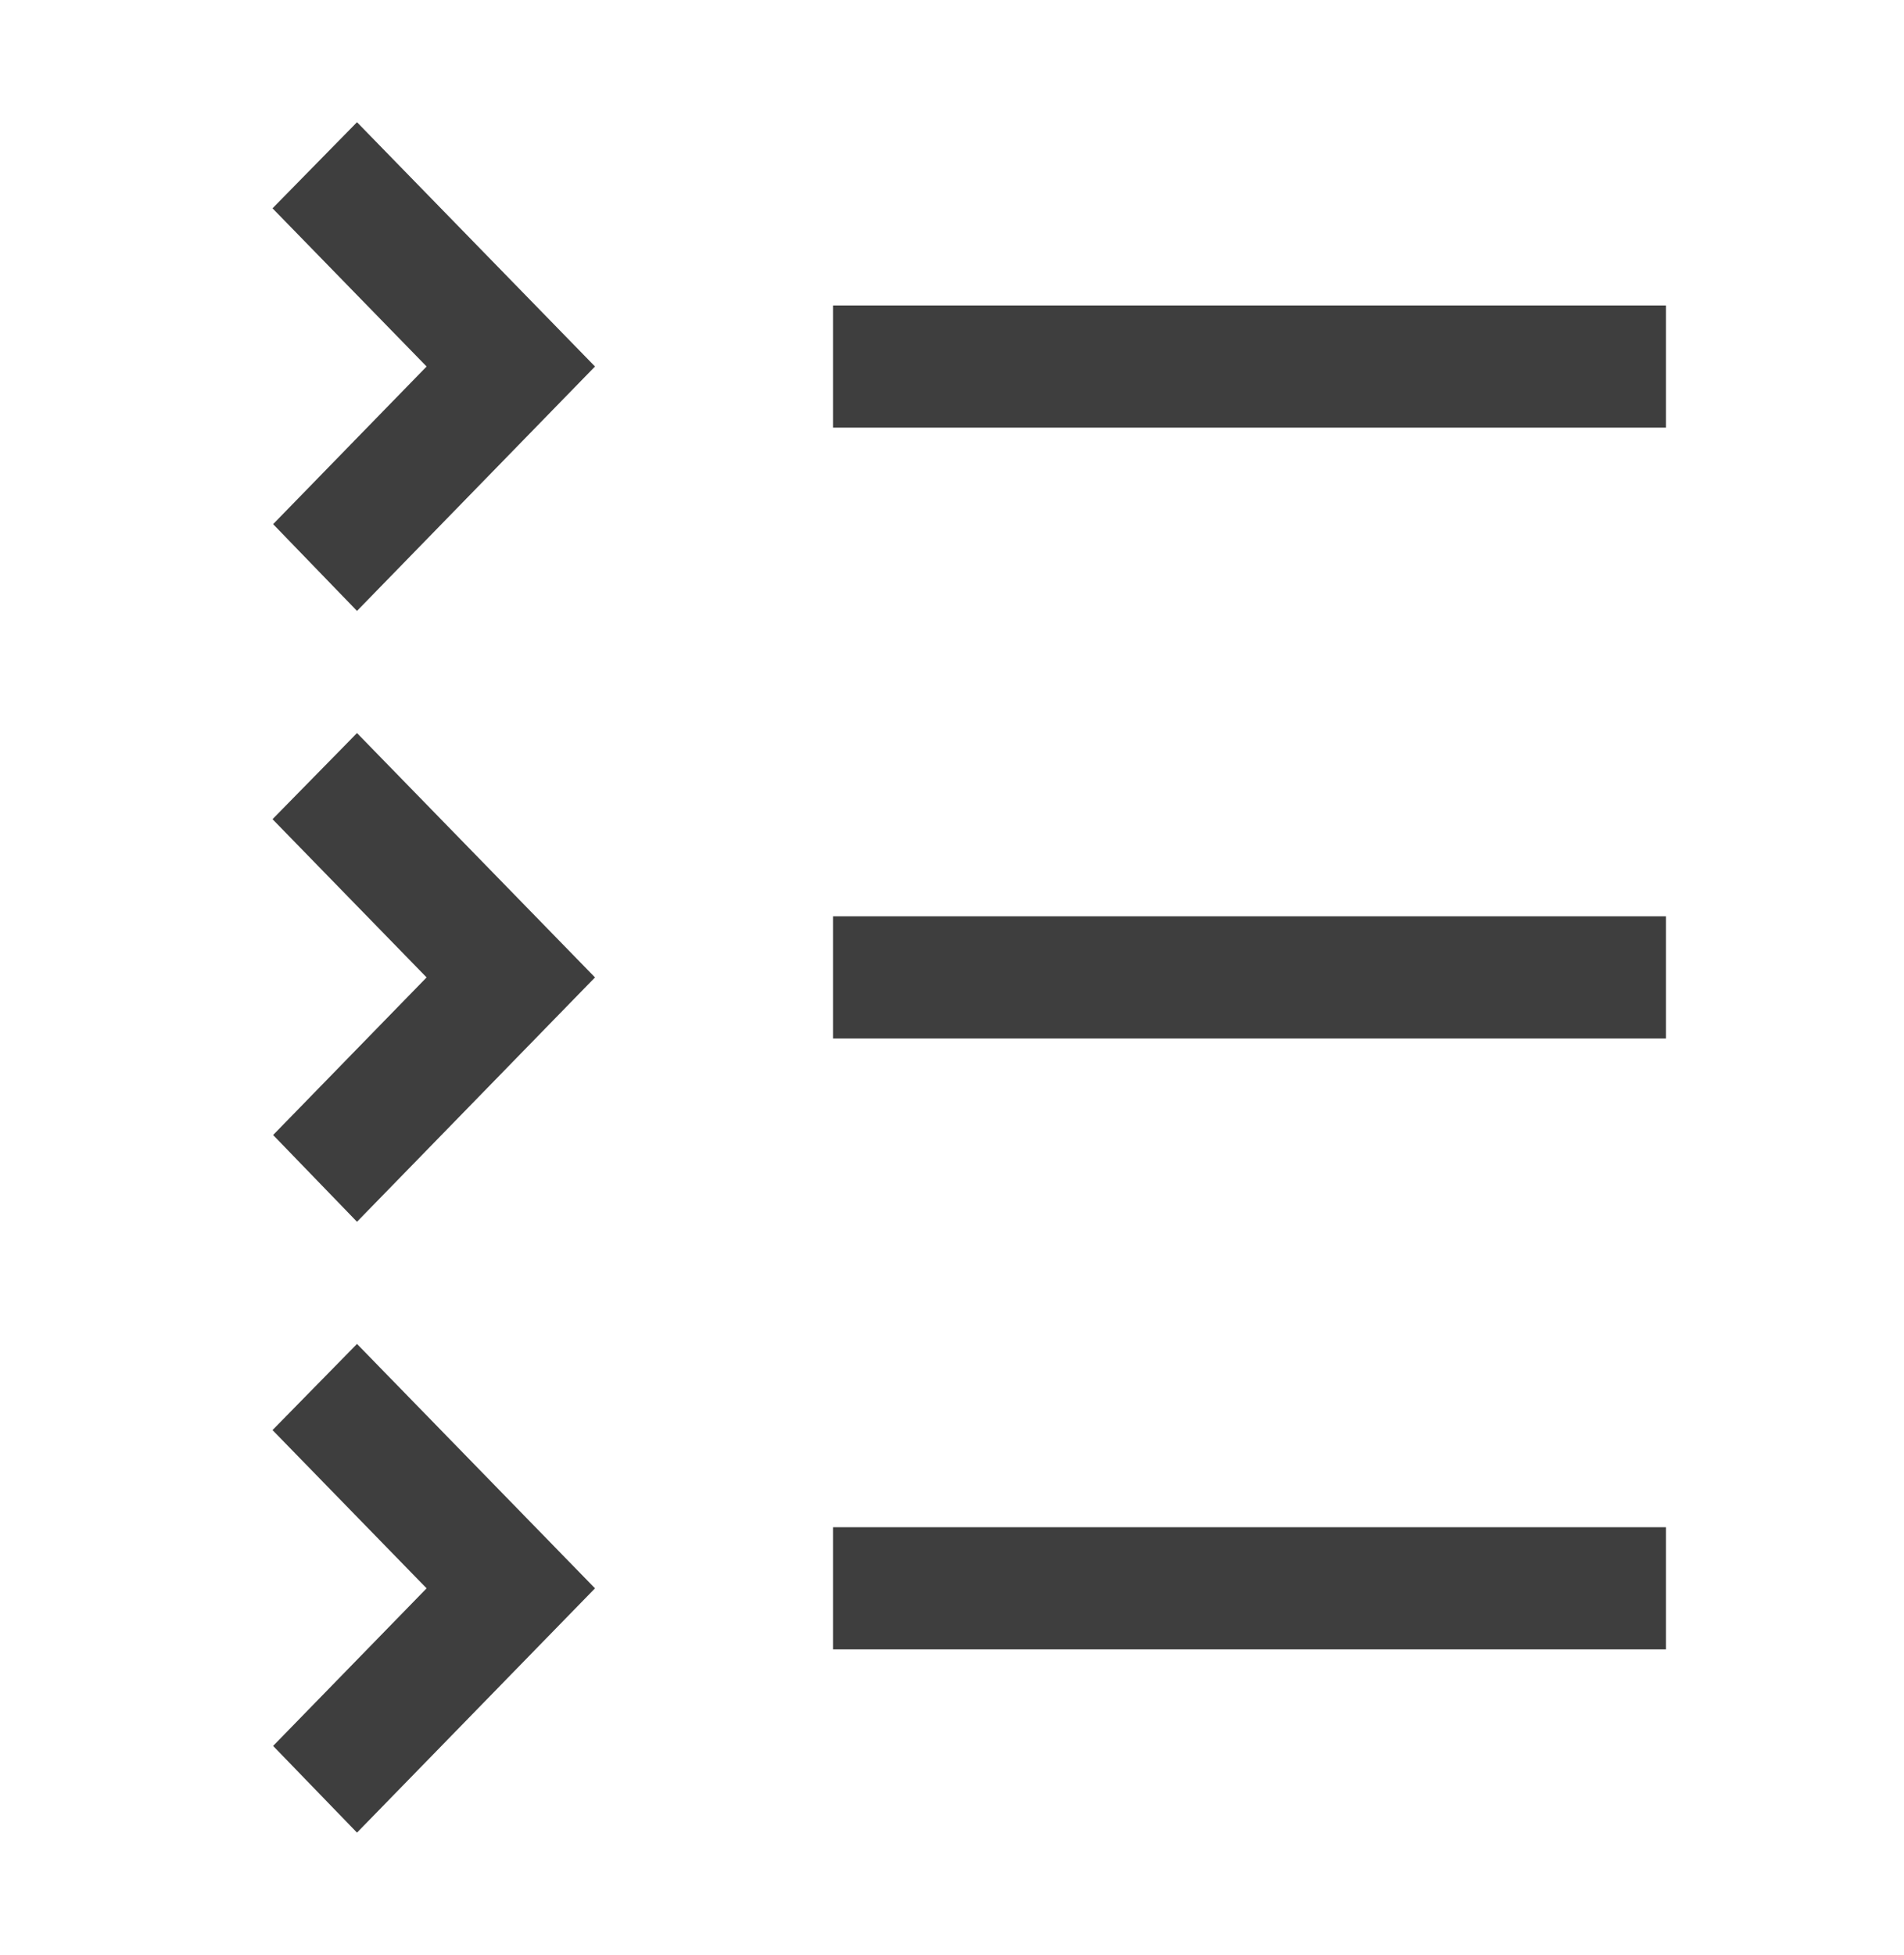 <svg width="38" height="39" viewBox="0 0 38 39" fill="none" xmlns="http://www.w3.org/2000/svg">
<path d="M16.625 30.469H33.25V32.906H16.625V30.469ZM8.514 31.688L5.451 34.832L7.125 36.562L11.875 31.688L7.125 26.812L5.439 28.531L8.514 31.688ZM16.625 18.281H33.25V20.719H16.625V18.281ZM8.514 19.5L5.451 22.644L7.125 24.375L11.875 19.5L7.125 14.625L5.439 16.343L8.514 19.5ZM16.625 6.094H33.25V8.531H16.625V6.094ZM8.514 7.312L5.451 10.457L7.125 12.188L11.875 7.312L7.125 2.438L5.439 4.156L8.514 7.312Z" fill="#3E3E3E"/>
</svg>
